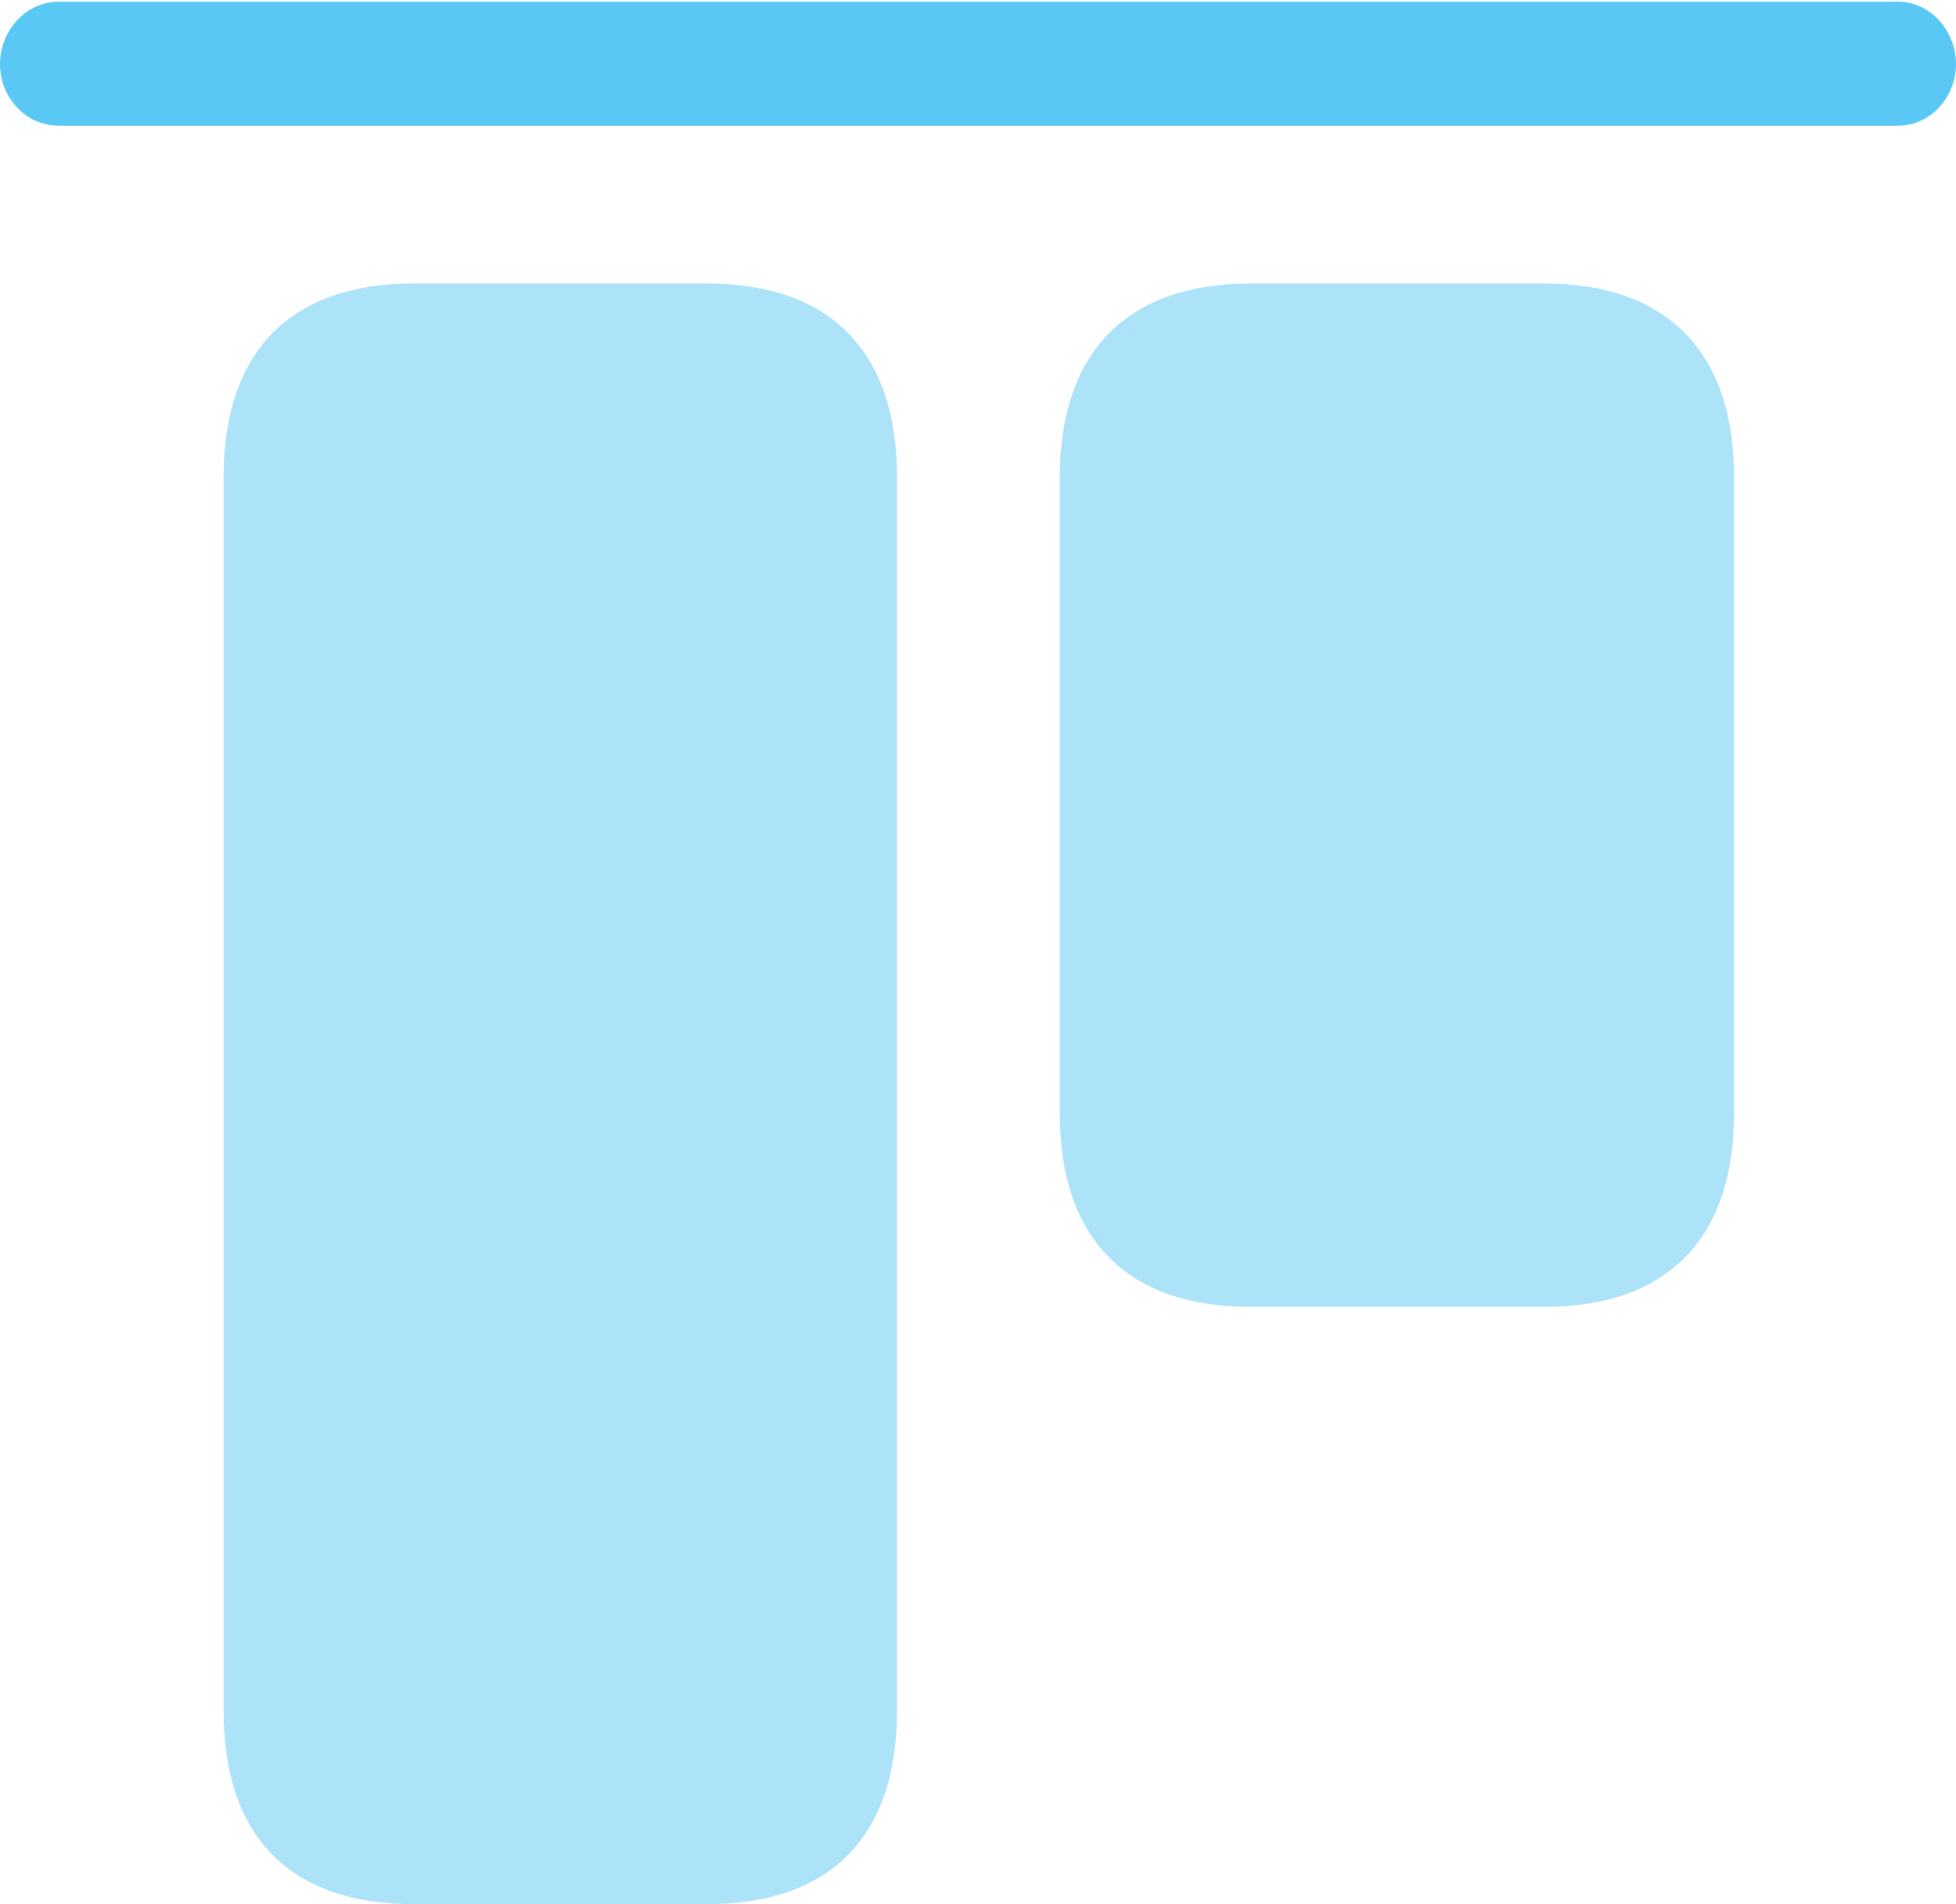 <?xml version="1.0" encoding="UTF-8"?>
<!--Generator: Apple Native CoreSVG 175.5-->
<!DOCTYPE svg
PUBLIC "-//W3C//DTD SVG 1.1//EN"
       "http://www.w3.org/Graphics/SVG/1.1/DTD/svg11.dtd">
<svg version="1.1" xmlns="http://www.w3.org/2000/svg" xmlns:xlink="http://www.w3.org/1999/xlink" width="28.296" height="27.551">
 <g>
  <rect height="27.551" opacity="0" width="28.296" x="0" y="0"/>
  <path d="M5.981 27.551L10.229 27.551C12.012 27.551 12.976 26.575 12.976 24.756L12.976 6.897C12.976 5.09 12.012 4.102 10.229 4.102L5.981 4.102C4.199 4.102 3.235 5.09 3.235 6.897L3.235 24.756C3.235 26.575 4.199 27.551 5.981 27.551ZM18.091 18.909L22.339 18.909C24.109 18.909 25.085 17.932 25.085 16.113L25.085 6.897C25.085 5.09 24.109 4.102 22.339 4.102L18.091 4.102C16.309 4.102 15.332 5.09 15.332 6.897L15.332 16.113C15.332 17.932 16.309 18.909 18.091 18.909Z" fill="#5ac8f5" fill-opacity="0.5"/>
  <path d="M0.854 1.819L27.454 1.819C27.93 1.819 28.296 1.404 28.296 0.928C28.296 0.452 27.93 0.024 27.454 0.024L0.854 0.024C0.366 0.024 0 0.452 0 0.928C0 1.404 0.366 1.819 0.854 1.819Z" fill="#5ac8f5"/>
 </g>
</svg>

